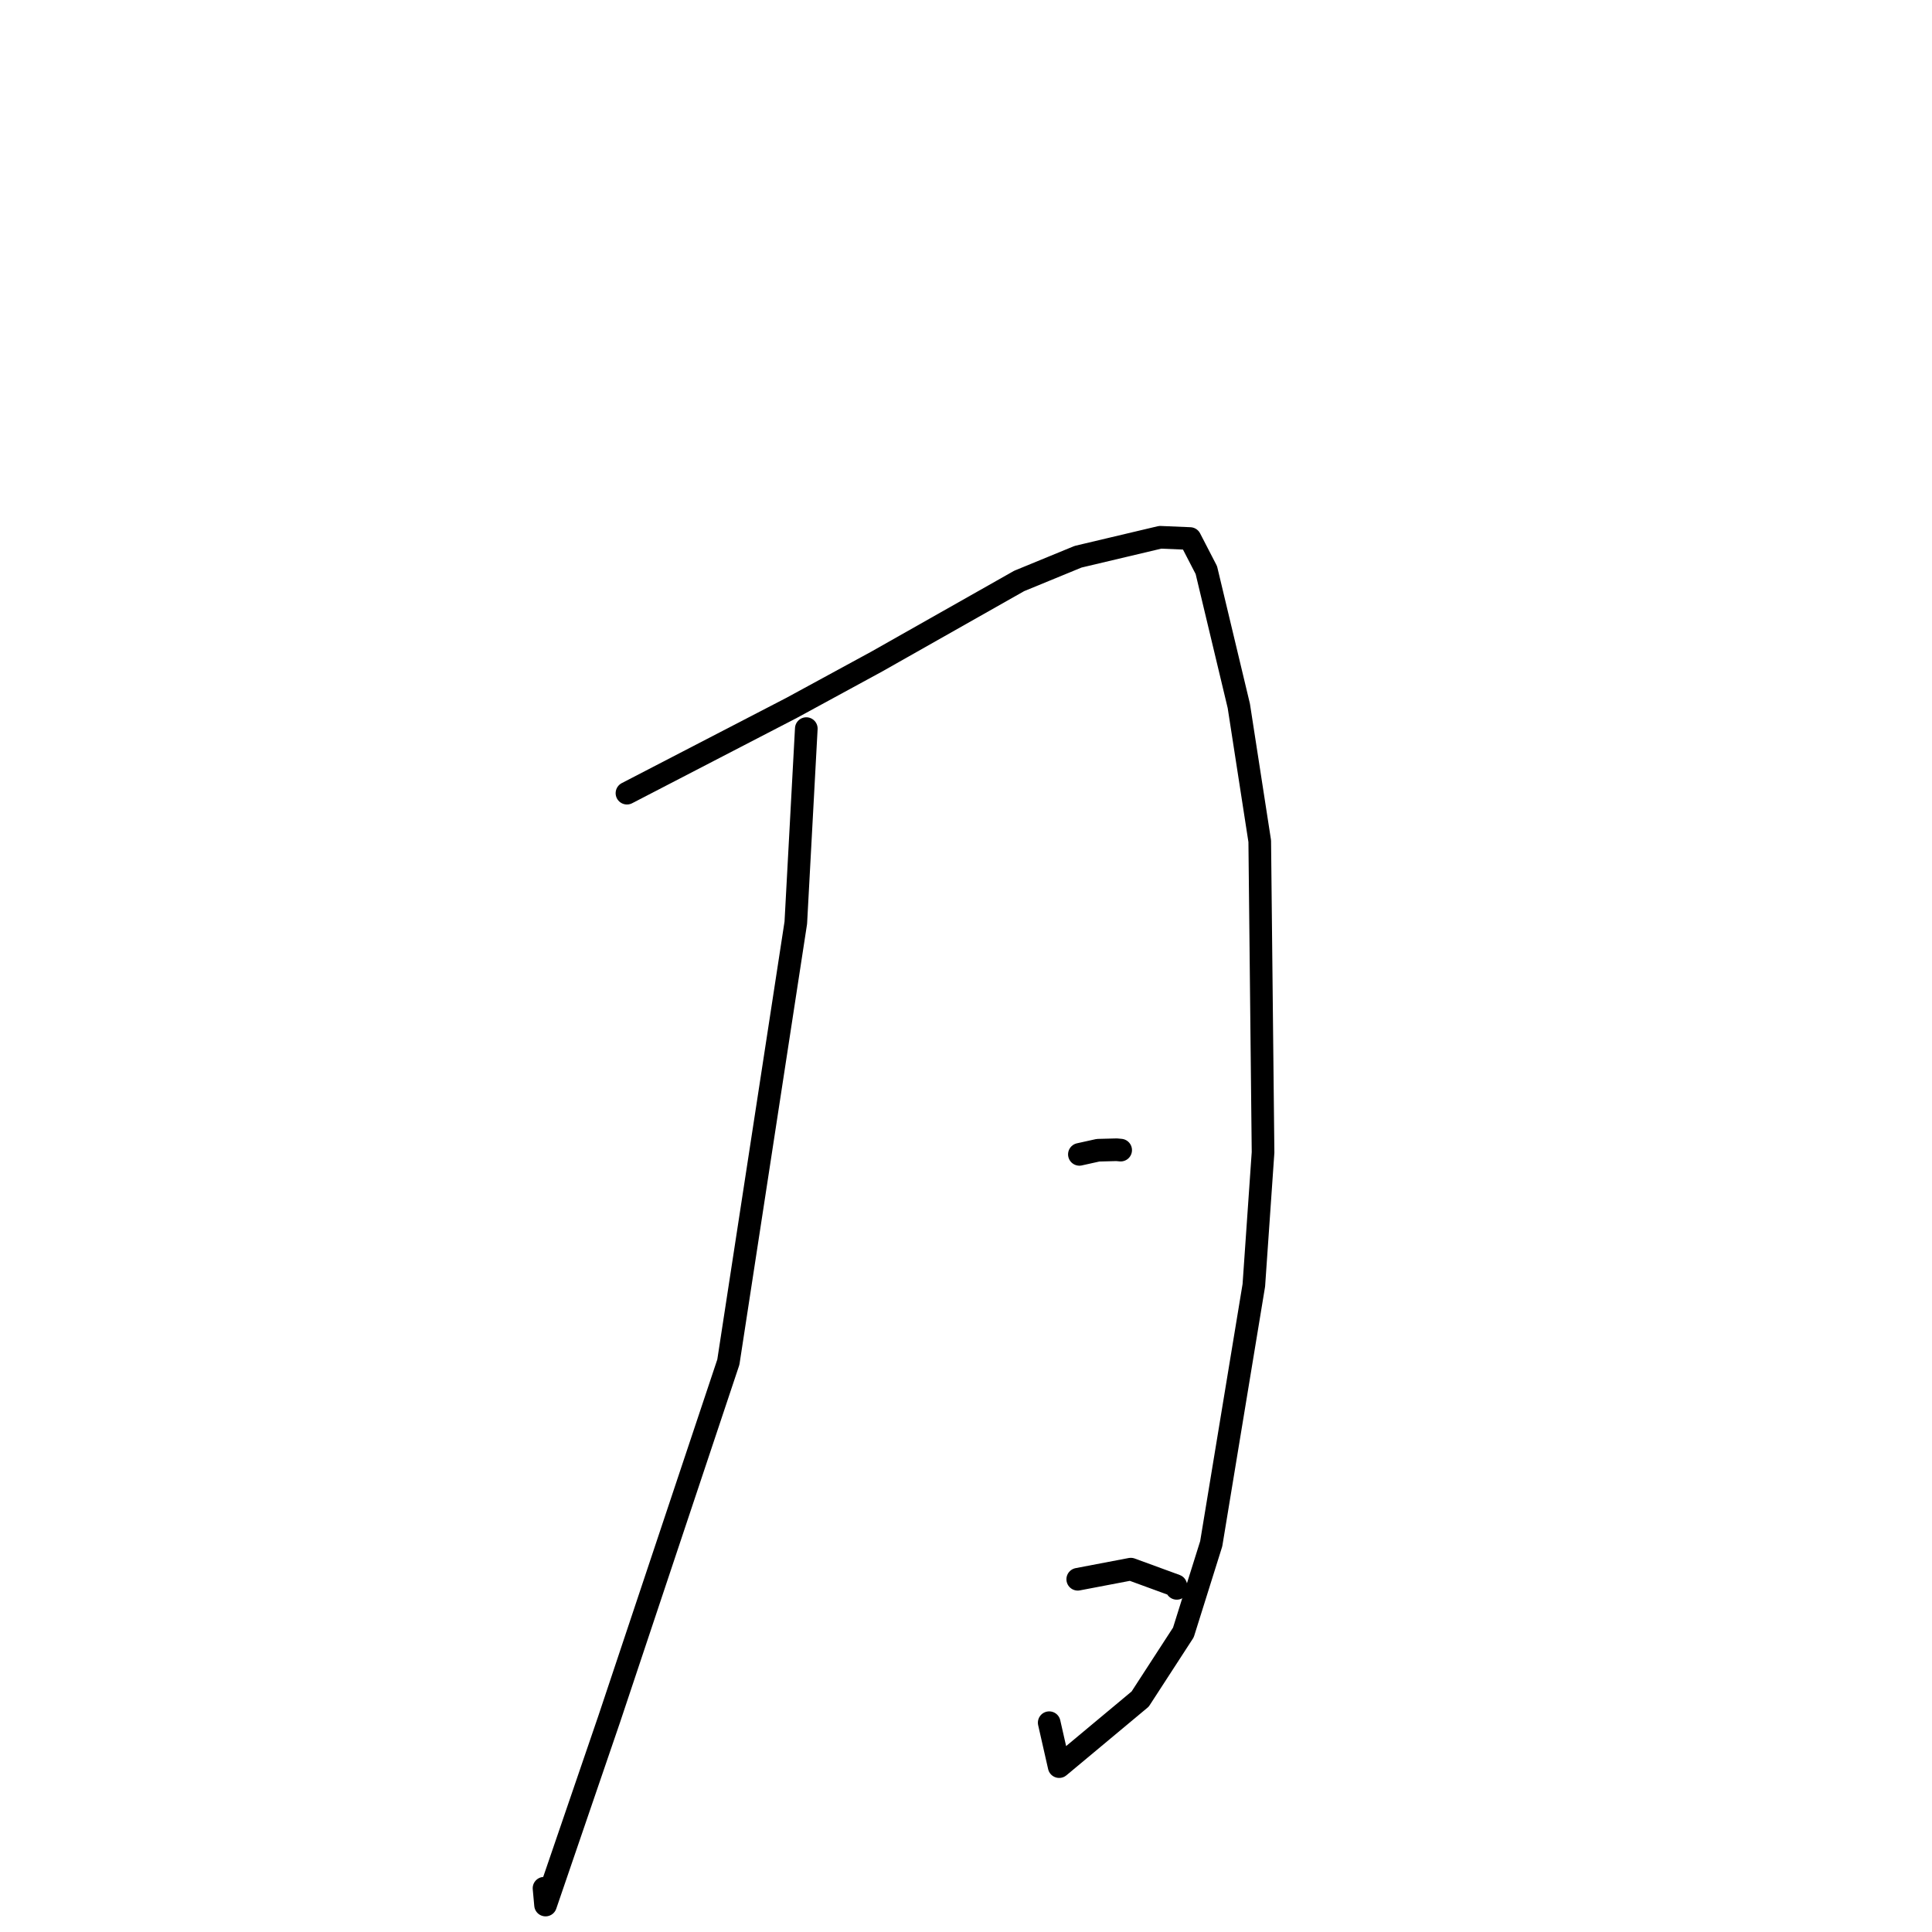 <?xml version="1.0" standalone="no"?>
    <svg width="256" height="256" xmlns="http://www.w3.org/2000/svg" version="1.1">
    <polyline stroke="black" stroke-width="3" stroke-linecap="round" fill="transparent" stroke-linejoin="round" points="106.839 96.544 105.448 122.27 96.51 180.486 80.73 227.762 72.288 252.428 72.085 250.202 " />
        <polyline stroke="black" stroke-width="3" stroke-linecap="round" fill="transparent" stroke-linejoin="round" points="83.075 105.1 104.907 93.789 116.174 87.659 135.047 76.978 142.851 73.77 153.734 71.192 157.685 71.358 159.847 75.542 164.149 93.535 166.922 111.454 167.361 152.692 166.139 170.308 160.492 204.559 156.804 216.31 151.077 225.136 140.346 234.086 139.025 228.266 " />
        <polyline stroke="black" stroke-width="3" stroke-linecap="round" fill="transparent" stroke-linejoin="round" points="143.024 152.959 145.5 152.411 147.956 152.347 148.494 152.397 " />
        <polyline stroke="black" stroke-width="3" stroke-linecap="round" fill="transparent" stroke-linejoin="round" points="142.806 209.26 149.836 207.92 155.798 210.101 155.929 210.466 " />
        </svg>